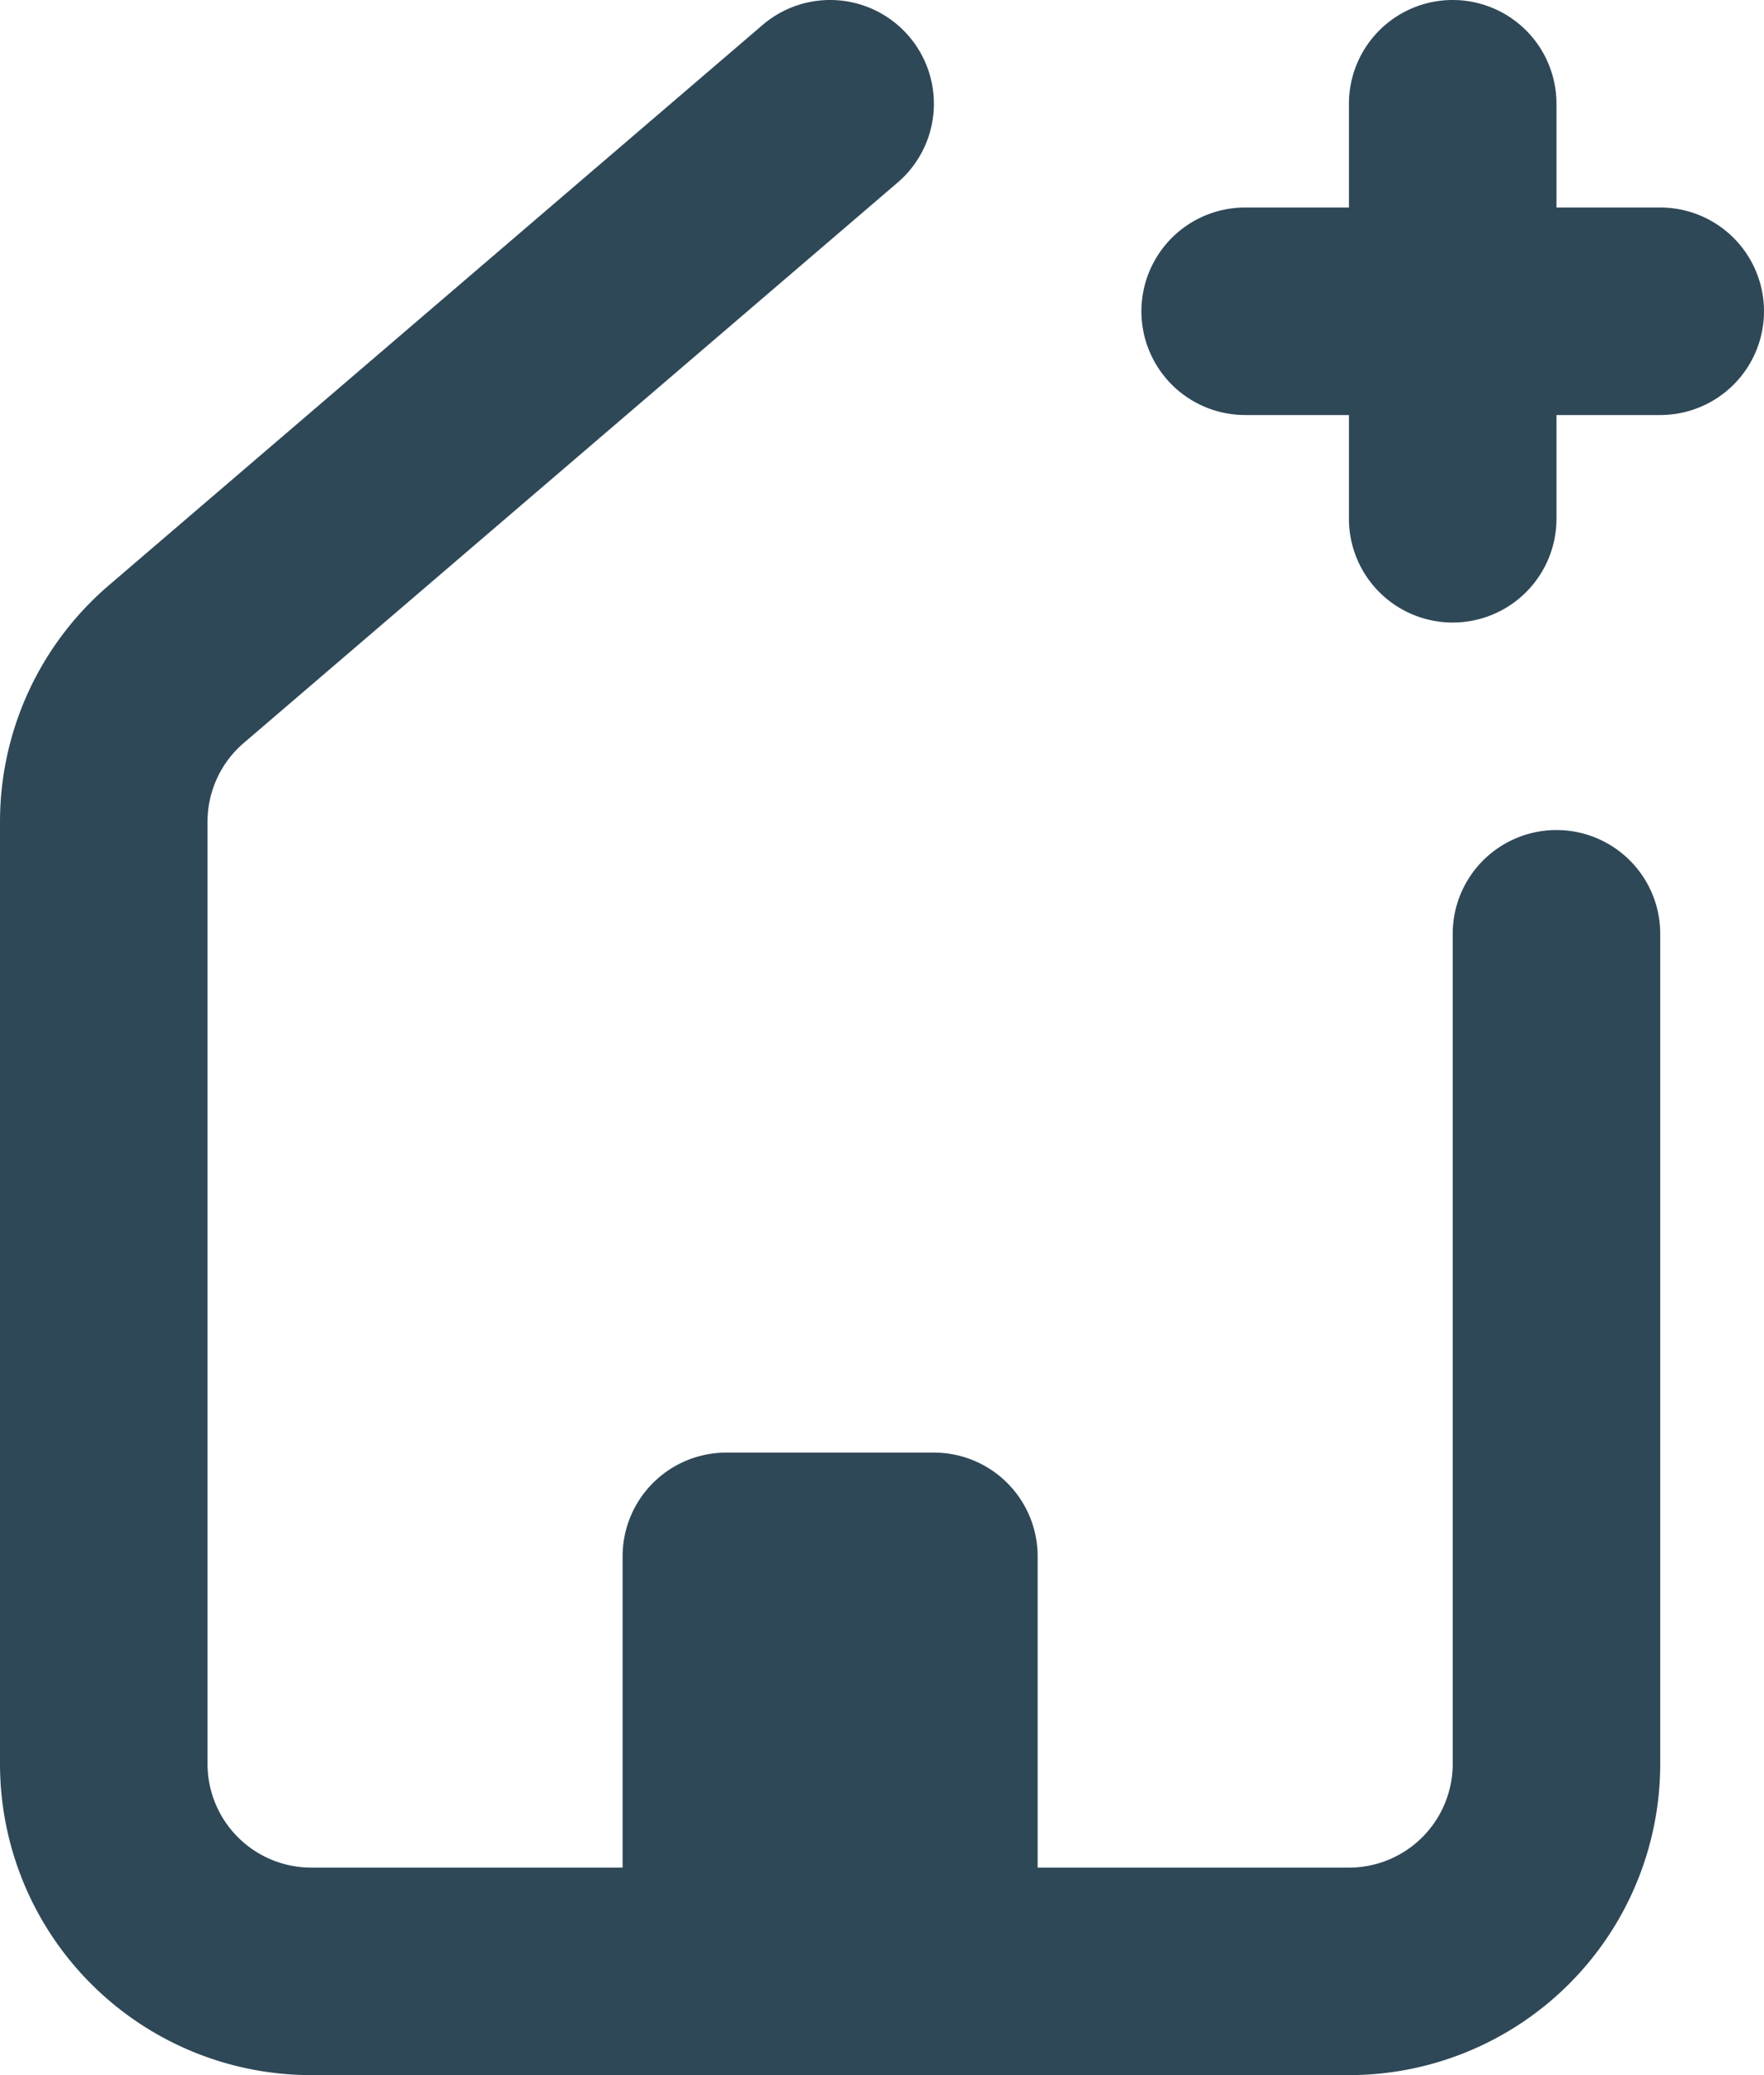 <svg width="17" height="20" fill="none" xmlns="http://www.w3.org/2000/svg"><path fill-rule="evenodd" clip-rule="evenodd" d="M14 0a1 1 0 011 1v1h1a1 1 0 110 2h-1v1a1 1 0 11-2 0V4h-1a1 1 0 110-2h1V1a1 1 0 011-1z" fill="#2F4858"/><path d="M8.65 1.76A1 1 0 107.35.24L1.047 5.643A3 3 0 000 7.92V17a3 3 0 003 3h10a3 3 0 003-3V9a1 1 0 10-2 0v8a1 1 0 01-1 1h-3v-3a1 1 0 00-1-1H7a1 1 0 00-1 1v3H3a1 1 0 01-1-1V7.92a1 1 0 01.35-.76l6.3-5.4z" fill="#2F4858"/></svg>